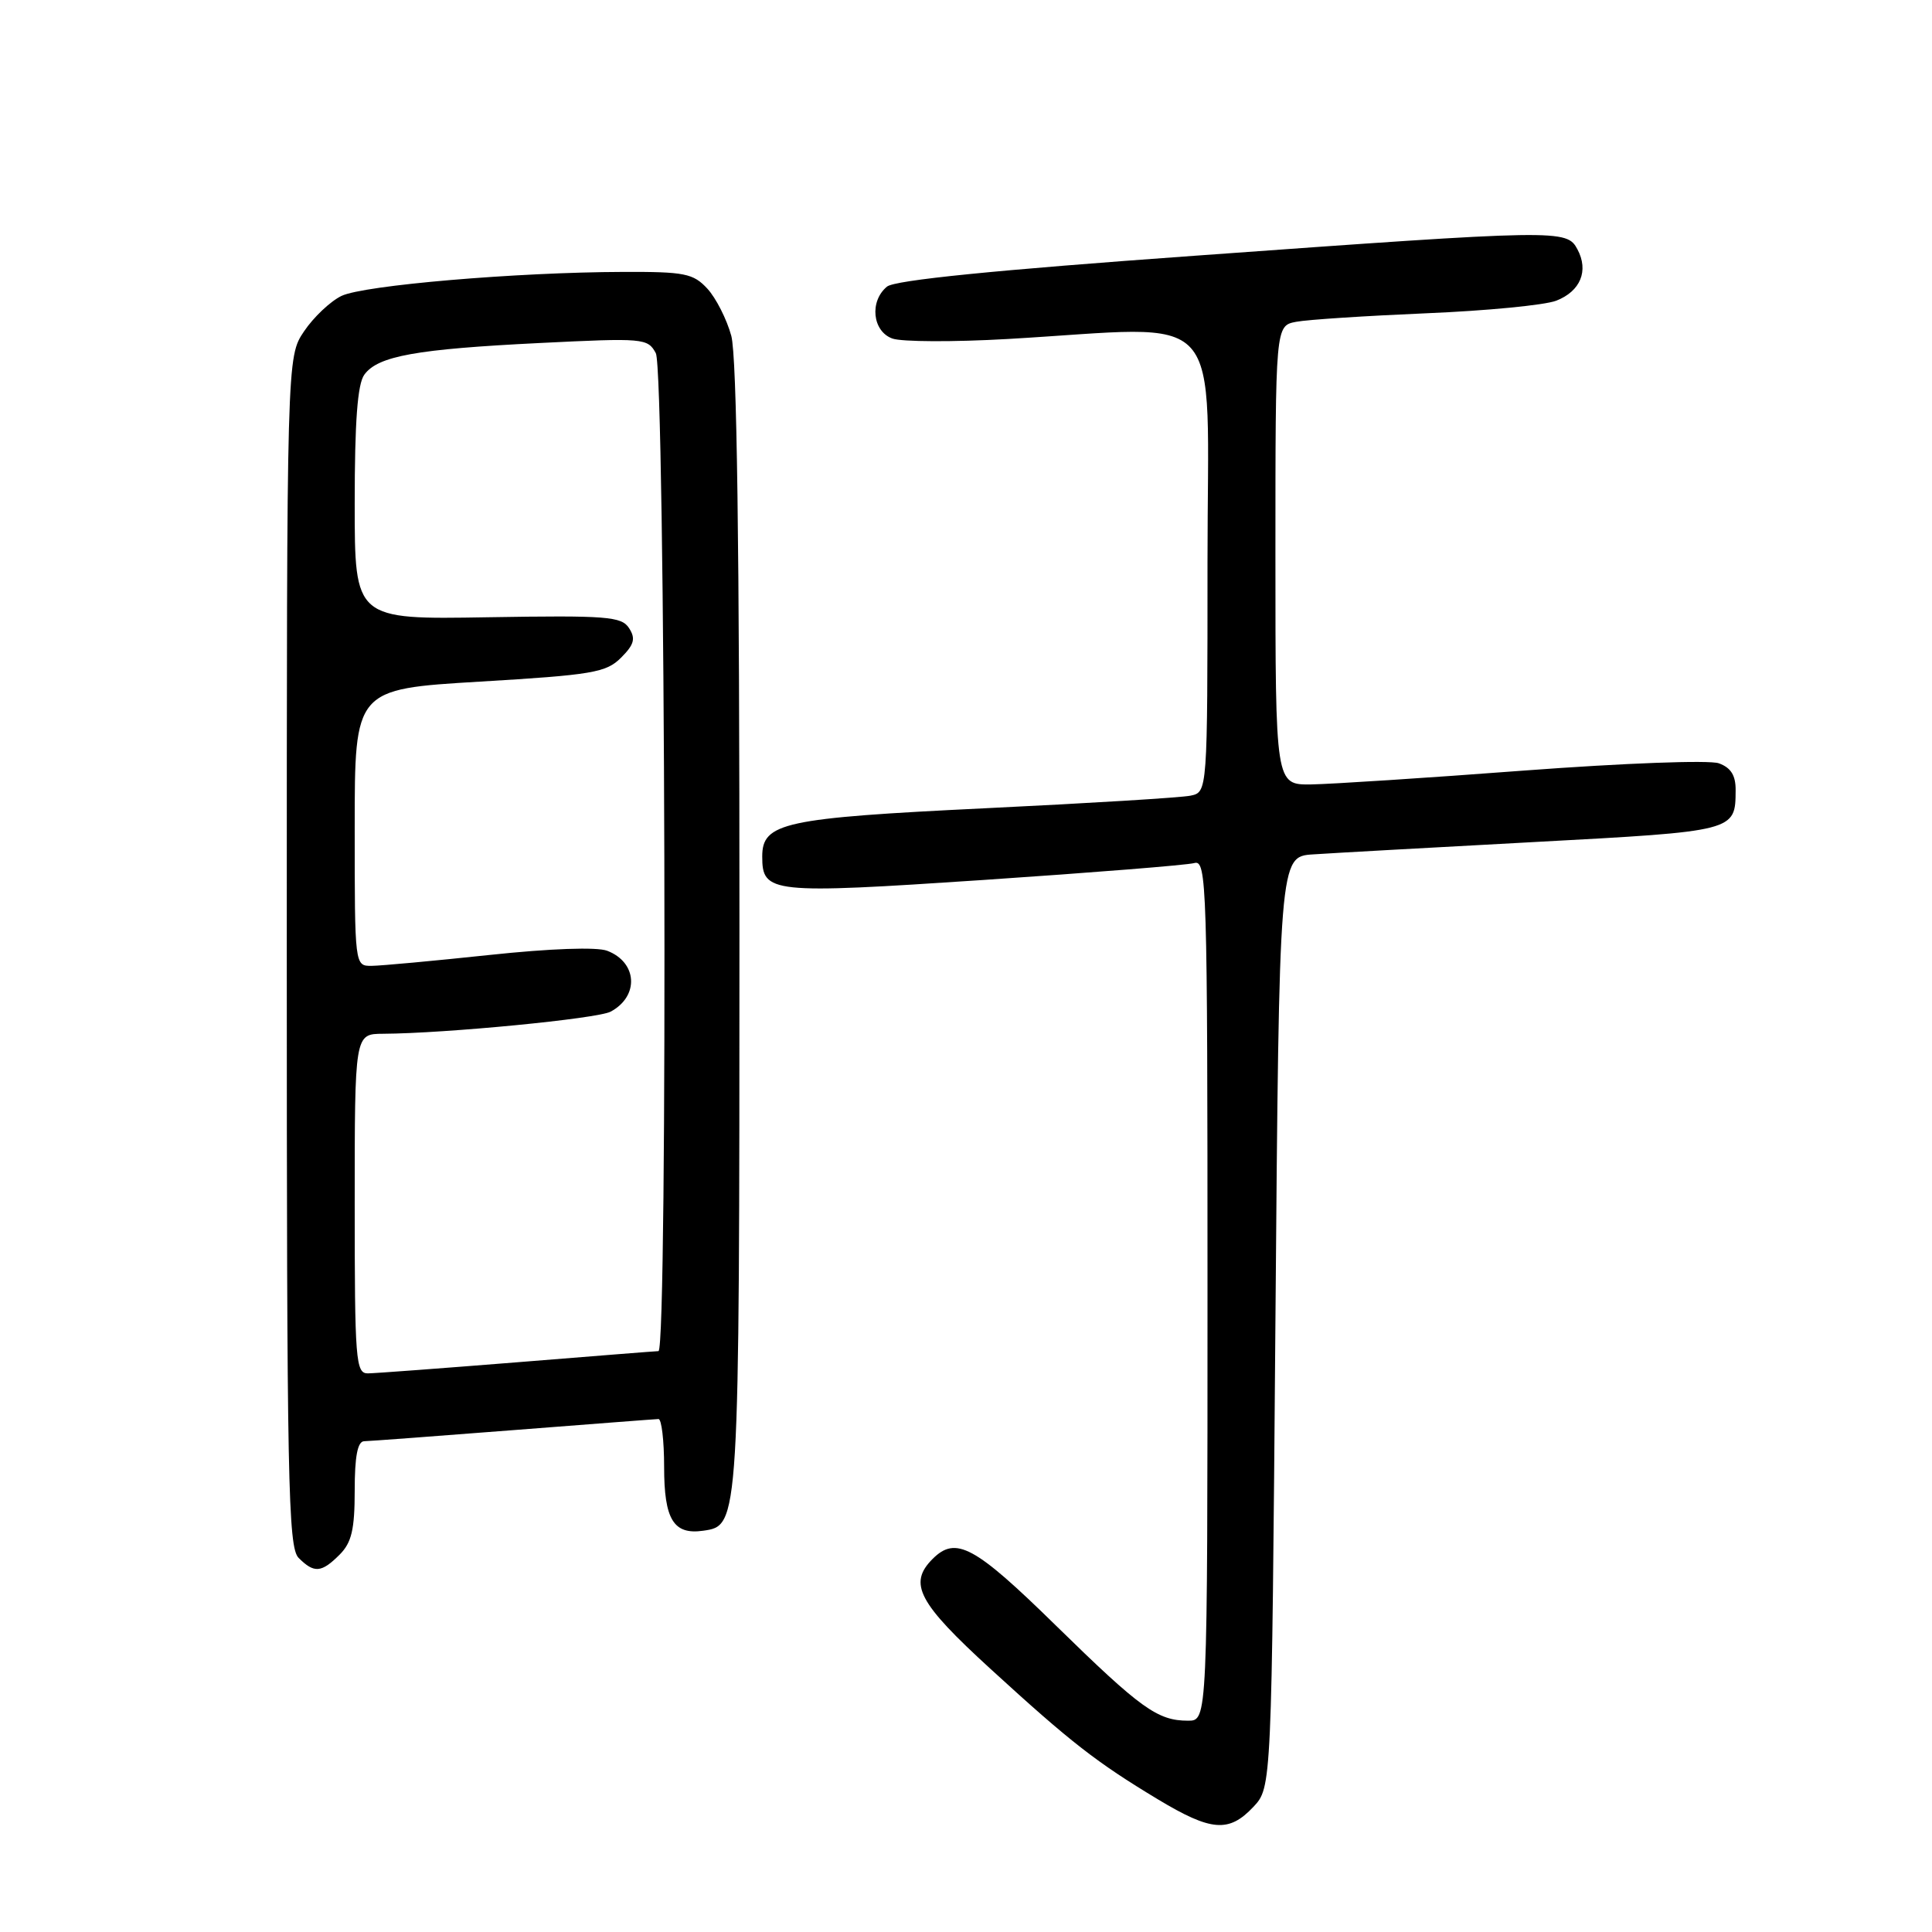 <?xml version="1.0" encoding="UTF-8" standalone="no"?>
<!DOCTYPE svg PUBLIC "-//W3C//DTD SVG 1.1//EN" "http://www.w3.org/Graphics/SVG/1.1/DTD/svg11.dtd" >
<svg xmlns="http://www.w3.org/2000/svg" xmlns:xlink="http://www.w3.org/1999/xlink" version="1.1" viewBox="0 0 256 256">
 <g >
 <path fill="currentColor"
d=" M 166.08 239.42 C 168.50 236.84 168.50 236.84 169.00 175.17 C 169.50 113.50 169.50 113.50 174.00 113.21 C 176.47 113.04 189.69 112.31 203.37 111.57 C 230.00 110.14 229.95 110.15 229.98 104.73 C 230.00 102.75 229.36 101.72 227.75 101.14 C 226.49 100.69 215.11 101.12 202.00 102.10 C 189.07 103.08 176.36 103.90 173.75 103.94 C 169.00 104.00 169.00 104.00 169.00 73.58 C 169.00 43.16 169.00 43.16 171.75 42.64 C 173.26 42.35 181.03 41.85 189.00 41.51 C 196.97 41.18 204.72 40.43 206.22 39.84 C 209.42 38.59 210.54 35.88 209.02 33.04 C 207.60 30.38 206.80 30.39 158.28 33.89 C 131.82 35.79 118.56 37.12 117.53 37.98 C 115.18 39.92 115.60 43.91 118.25 44.86 C 119.49 45.30 126.35 45.33 133.50 44.92 C 162.95 43.23 160.00 39.94 160.00 74.48 C 160.00 104.96 160.00 104.96 157.75 105.43 C 156.51 105.69 144.25 106.44 130.50 107.10 C 103.87 108.39 101.00 109.01 101.00 113.49 C 101.00 118.36 102.10 118.48 130.31 116.60 C 144.71 115.63 157.29 114.63 158.25 114.36 C 159.90 113.89 160.00 117.06 160.00 170.93 C 160.00 228.00 160.00 228.00 157.43 228.00 C 153.38 228.00 151.18 226.42 139.90 215.38 C 129.11 204.81 126.65 203.49 123.57 206.57 C 120.32 209.83 121.66 212.37 131.25 221.14 C 141.93 230.91 145.26 233.50 153.44 238.43 C 160.51 242.68 162.84 242.86 166.08 239.42 Z  M 45.00 206.00 C 46.59 204.41 47.00 202.67 47.00 197.50 C 47.00 192.98 47.38 190.99 48.25 190.97 C 48.94 190.96 57.83 190.29 68.00 189.50 C 78.17 188.71 86.84 188.04 87.25 188.03 C 87.66 188.01 88.00 190.87 88.00 194.38 C 88.00 201.35 89.25 203.39 93.17 202.83 C 97.98 202.14 97.97 202.38 97.98 123.00 C 97.99 72.31 97.64 47.22 96.90 44.50 C 96.30 42.30 94.87 39.49 93.73 38.25 C 91.86 36.23 90.73 36.00 82.58 36.03 C 68.39 36.07 48.19 37.80 45.25 39.21 C 43.78 39.92 41.55 42.03 40.29 43.90 C 38.00 47.30 38.00 47.30 38.00 126.08 C 38.00 196.36 38.17 205.03 39.57 206.43 C 41.63 208.49 42.59 208.41 45.00 206.00 Z  M 47.00 159.50 C 47.00 137.00 47.00 137.00 50.75 136.98 C 59.12 136.93 79.17 134.98 80.91 134.05 C 84.72 132.01 84.47 127.51 80.45 125.98 C 79.07 125.46 72.90 125.68 64.84 126.54 C 57.50 127.32 50.49 127.97 49.25 127.98 C 47.00 128.00 47.00 128.00 47.00 109.65 C 47.00 91.31 47.00 91.31 63.56 90.32 C 78.51 89.43 80.32 89.12 82.29 87.15 C 84.03 85.41 84.25 84.62 83.36 83.24 C 82.36 81.68 80.46 81.53 64.62 81.79 C 47.00 82.09 47.00 82.09 47.00 66.73 C 47.00 55.86 47.37 50.87 48.28 49.64 C 50.08 47.17 55.15 46.26 71.52 45.45 C 85.28 44.77 85.83 44.81 86.90 46.80 C 88.17 49.18 88.52 178.98 87.25 179.03 C 86.84 179.04 78.40 179.71 68.50 180.51 C 58.60 181.30 49.71 181.97 48.75 181.98 C 47.13 182.00 47.00 180.27 47.00 159.50 Z "/>
</g>
</svg>